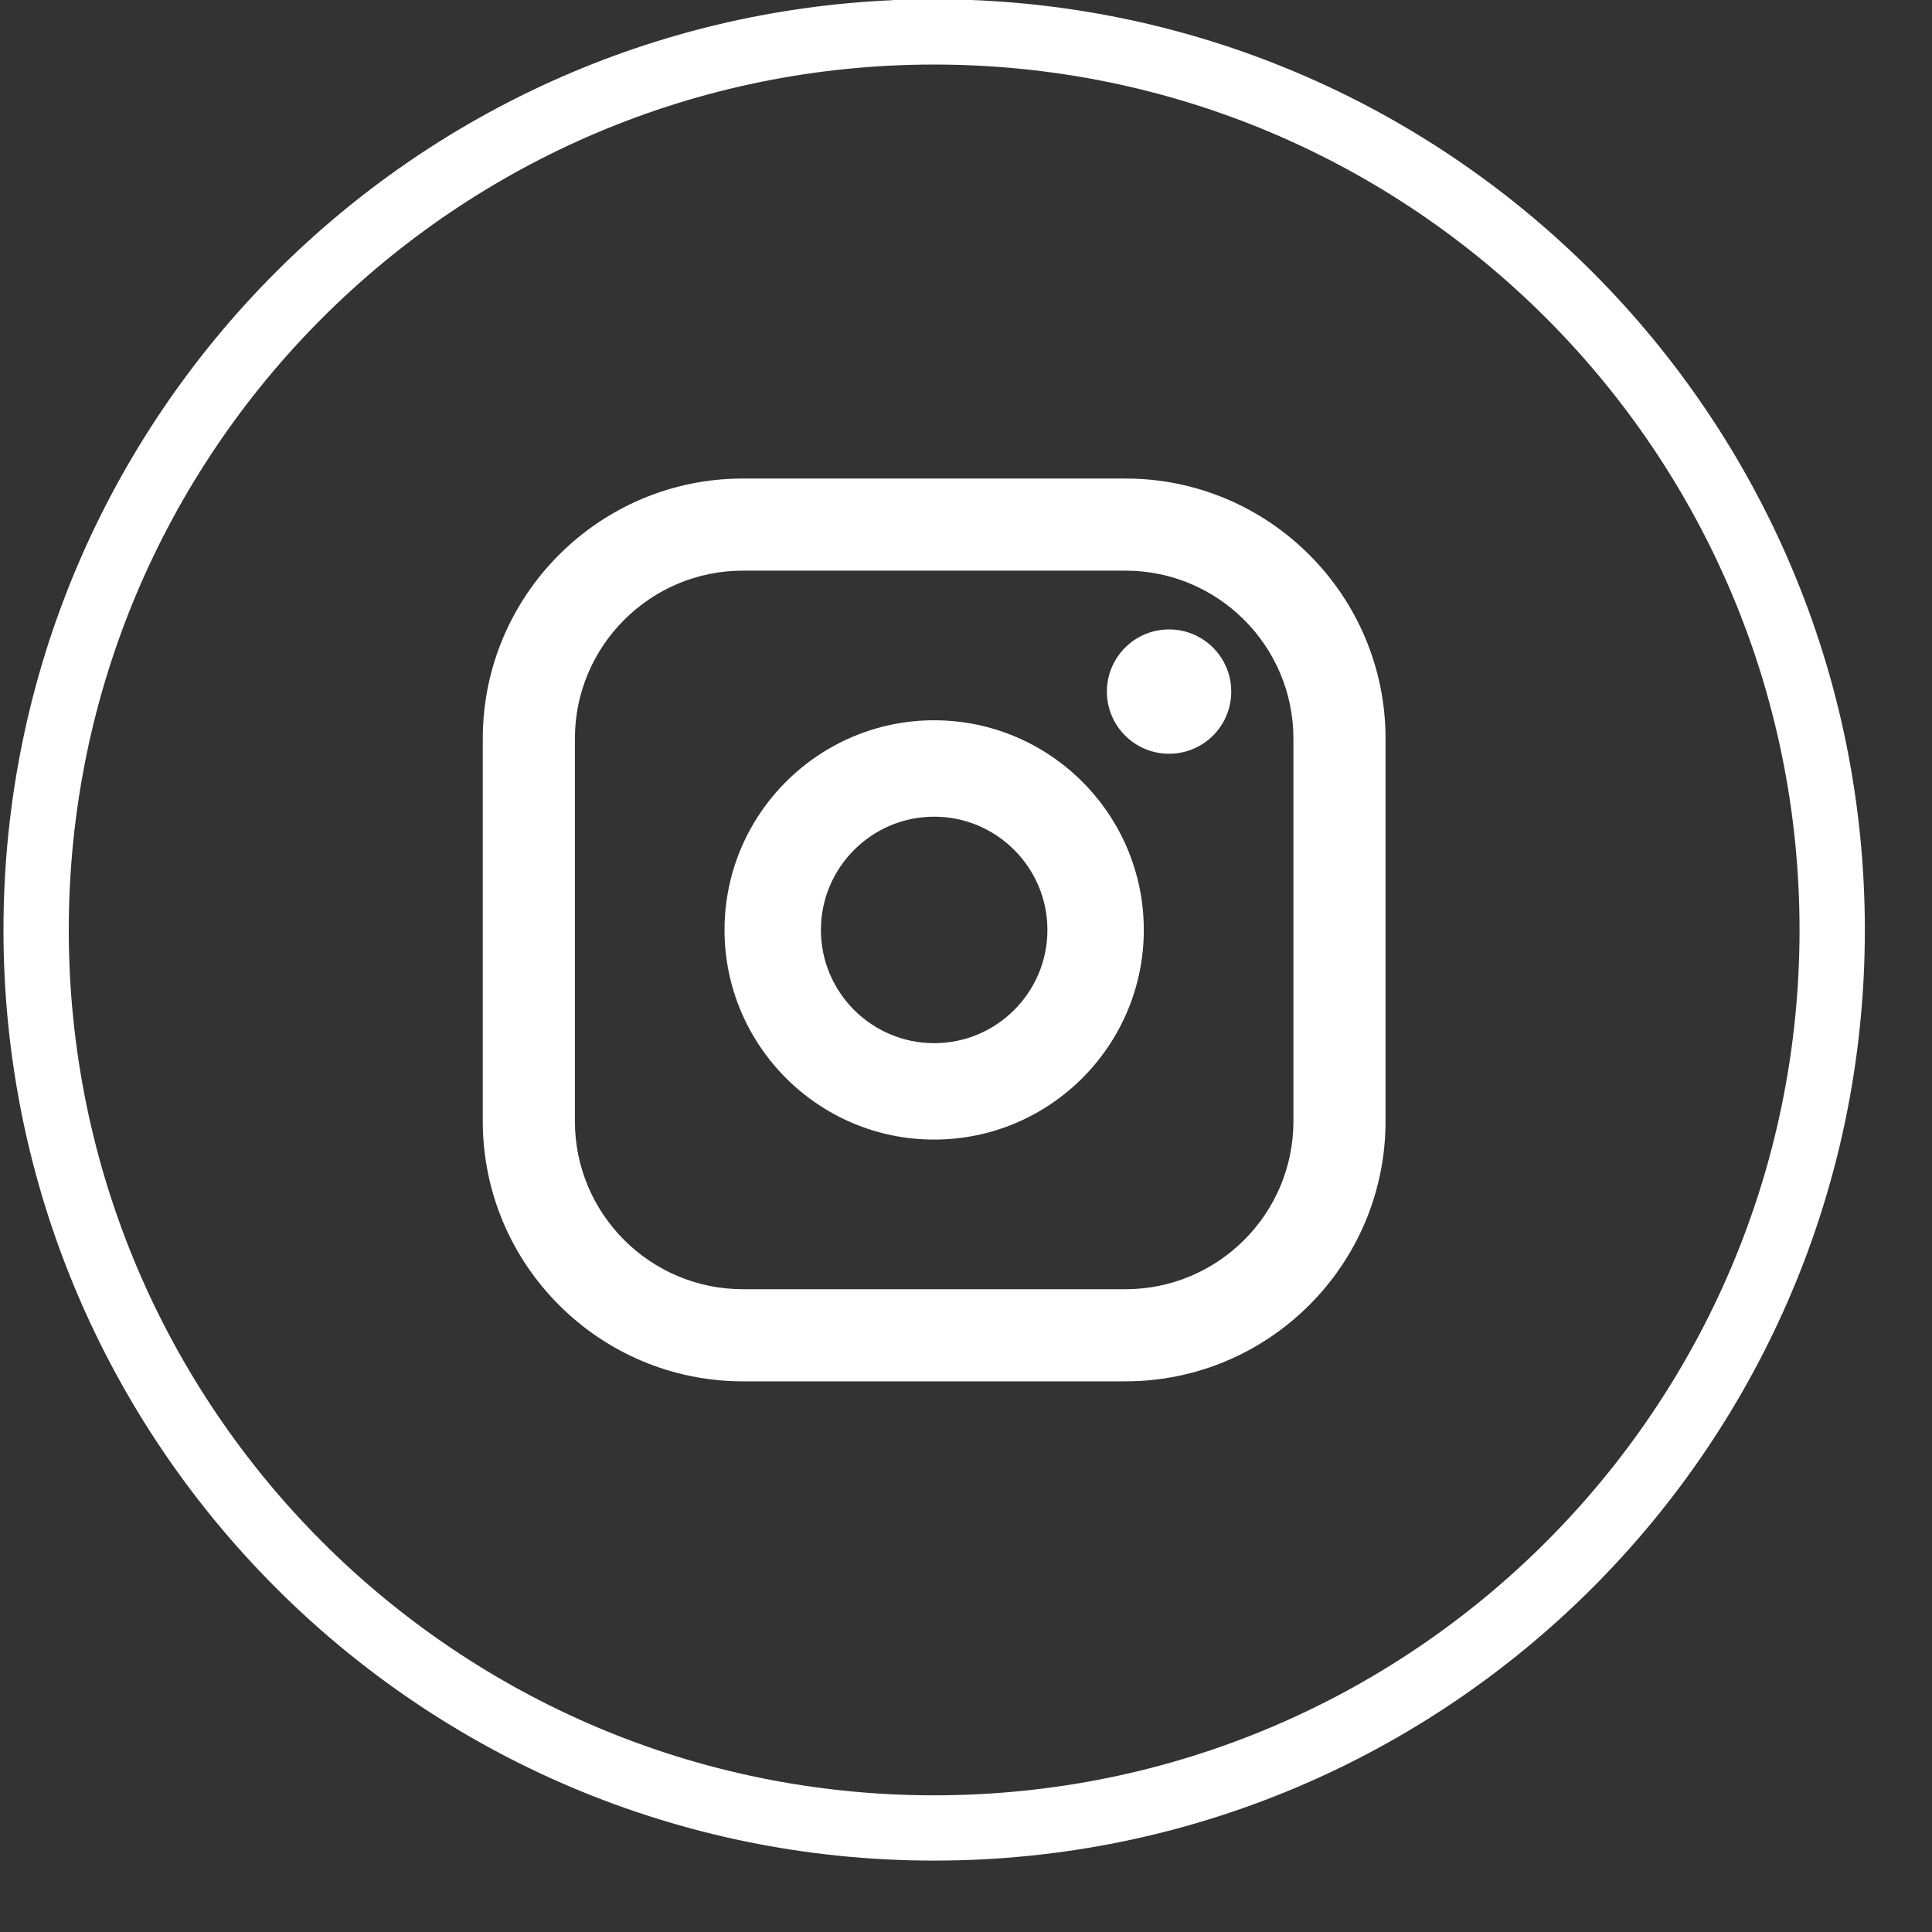 <?xml version="1.0" encoding="UTF-8" standalone="no"?>
<!DOCTYPE svg PUBLIC "-//W3C//DTD SVG 1.1//EN" "http://www.w3.org/Graphics/SVG/1.1/DTD/svg11.dtd">
<svg width="100%" height="100%" viewBox="0 0 500 500" version="1.1" xmlns="http://www.w3.org/2000/svg" xmlns:xlink="http://www.w3.org/1999/xlink" xml:space="preserve" xmlns:serif="http://www.serif.com/" style="fill-rule:evenodd;clip-rule:evenodd;stroke-linejoin:round;stroke-miterlimit:2;">
    <rect x="0" y="0" width="500" height="500" fill="#333333" stroke="none"/>
    <g transform="matrix(1.478,0,0,1.478,-889.548,-1620.52)">
        <path d="M658.283,1366.41C685.701,1393.83 723.586,1410.79 765.43,1410.79C807.276,1410.79 845.16,1393.83 872.579,1366.41C900,1338.99 916.96,1301.11 916.96,1259.26C916.96,1217.42 900,1179.53 872.579,1152.11C845.197,1124.73 807.375,1107.78 765.593,1107.73L765.43,1107.73C723.586,1107.73 685.701,1124.7 658.283,1152.11C630.864,1179.53 613.902,1217.42 613.902,1259.26C613.902,1301.11 630.864,1338.99 658.283,1366.41ZM765.43,1422.22C720.433,1422.22 679.691,1403.98 650.199,1374.49C620.709,1345 602.467,1304.26 602.467,1259.26C602.467,1214.26 620.709,1173.52 650.199,1144.03C678.089,1116.14 716.045,1098.32 758.142,1096.46L758.142,1096.3L765.43,1096.3C810.428,1096.3 851.171,1114.54 880.663,1144.03C910.154,1173.52 928.396,1214.26 928.396,1259.26C928.396,1304.26 910.154,1345 880.663,1374.49C851.171,1403.98 810.428,1422.22 765.43,1422.22Z" style="fill:white;"/>
    </g>
    <g transform="matrix(1.478,0,0,1.478,-889.548,-1620.52)">
        <path d="M828.339,1292.76C828.339,1308.98 815.149,1322.17 798.935,1322.17L731.929,1322.17C715.714,1322.17 702.525,1308.98 702.525,1292.76L702.525,1225.76C702.525,1209.54 715.714,1196.35 731.929,1196.35L798.935,1196.35C815.149,1196.35 828.339,1209.54 828.339,1225.76L828.339,1292.76ZM798.935,1180.22L731.929,1180.22C706.822,1180.22 686.394,1200.65 686.394,1225.76L686.394,1292.76C686.394,1317.87 706.822,1338.3 731.929,1338.3L798.935,1338.3C824.044,1338.3 844.469,1317.87 844.469,1292.76L844.469,1225.76C844.469,1200.65 824.044,1180.22 798.935,1180.22Z" style="fill:white;"/>
    </g>
    <g transform="matrix(1.478,0,0,1.478,-889.548,-1620.52)">
        <path d="M765.431,1279.09C754.498,1279.09 745.602,1270.2 745.602,1259.26C745.602,1248.33 754.498,1239.43 765.431,1239.43C776.368,1239.43 785.262,1248.33 785.262,1259.26C785.262,1270.2 776.368,1279.09 765.431,1279.09ZM765.431,1222.55C745.193,1222.55 728.724,1239.02 728.724,1259.26C728.724,1279.5 745.193,1295.97 765.431,1295.97C785.673,1295.97 802.14,1279.5 802.14,1259.26C802.14,1239.02 785.673,1222.55 765.431,1222.55Z" style="fill:white;"/>
    </g>
    <g transform="matrix(1.478,0,0,1.478,-889.548,-1620.52)">
        <path d="M806.565,1206.64C800.551,1206.64 795.677,1211.51 795.677,1217.53C795.677,1223.54 800.551,1228.41 806.565,1228.41C812.578,1228.41 817.452,1223.54 817.452,1217.53C817.452,1211.51 812.578,1206.64 806.565,1206.64Z" style="fill:white;"/>
    </g>
</svg>
